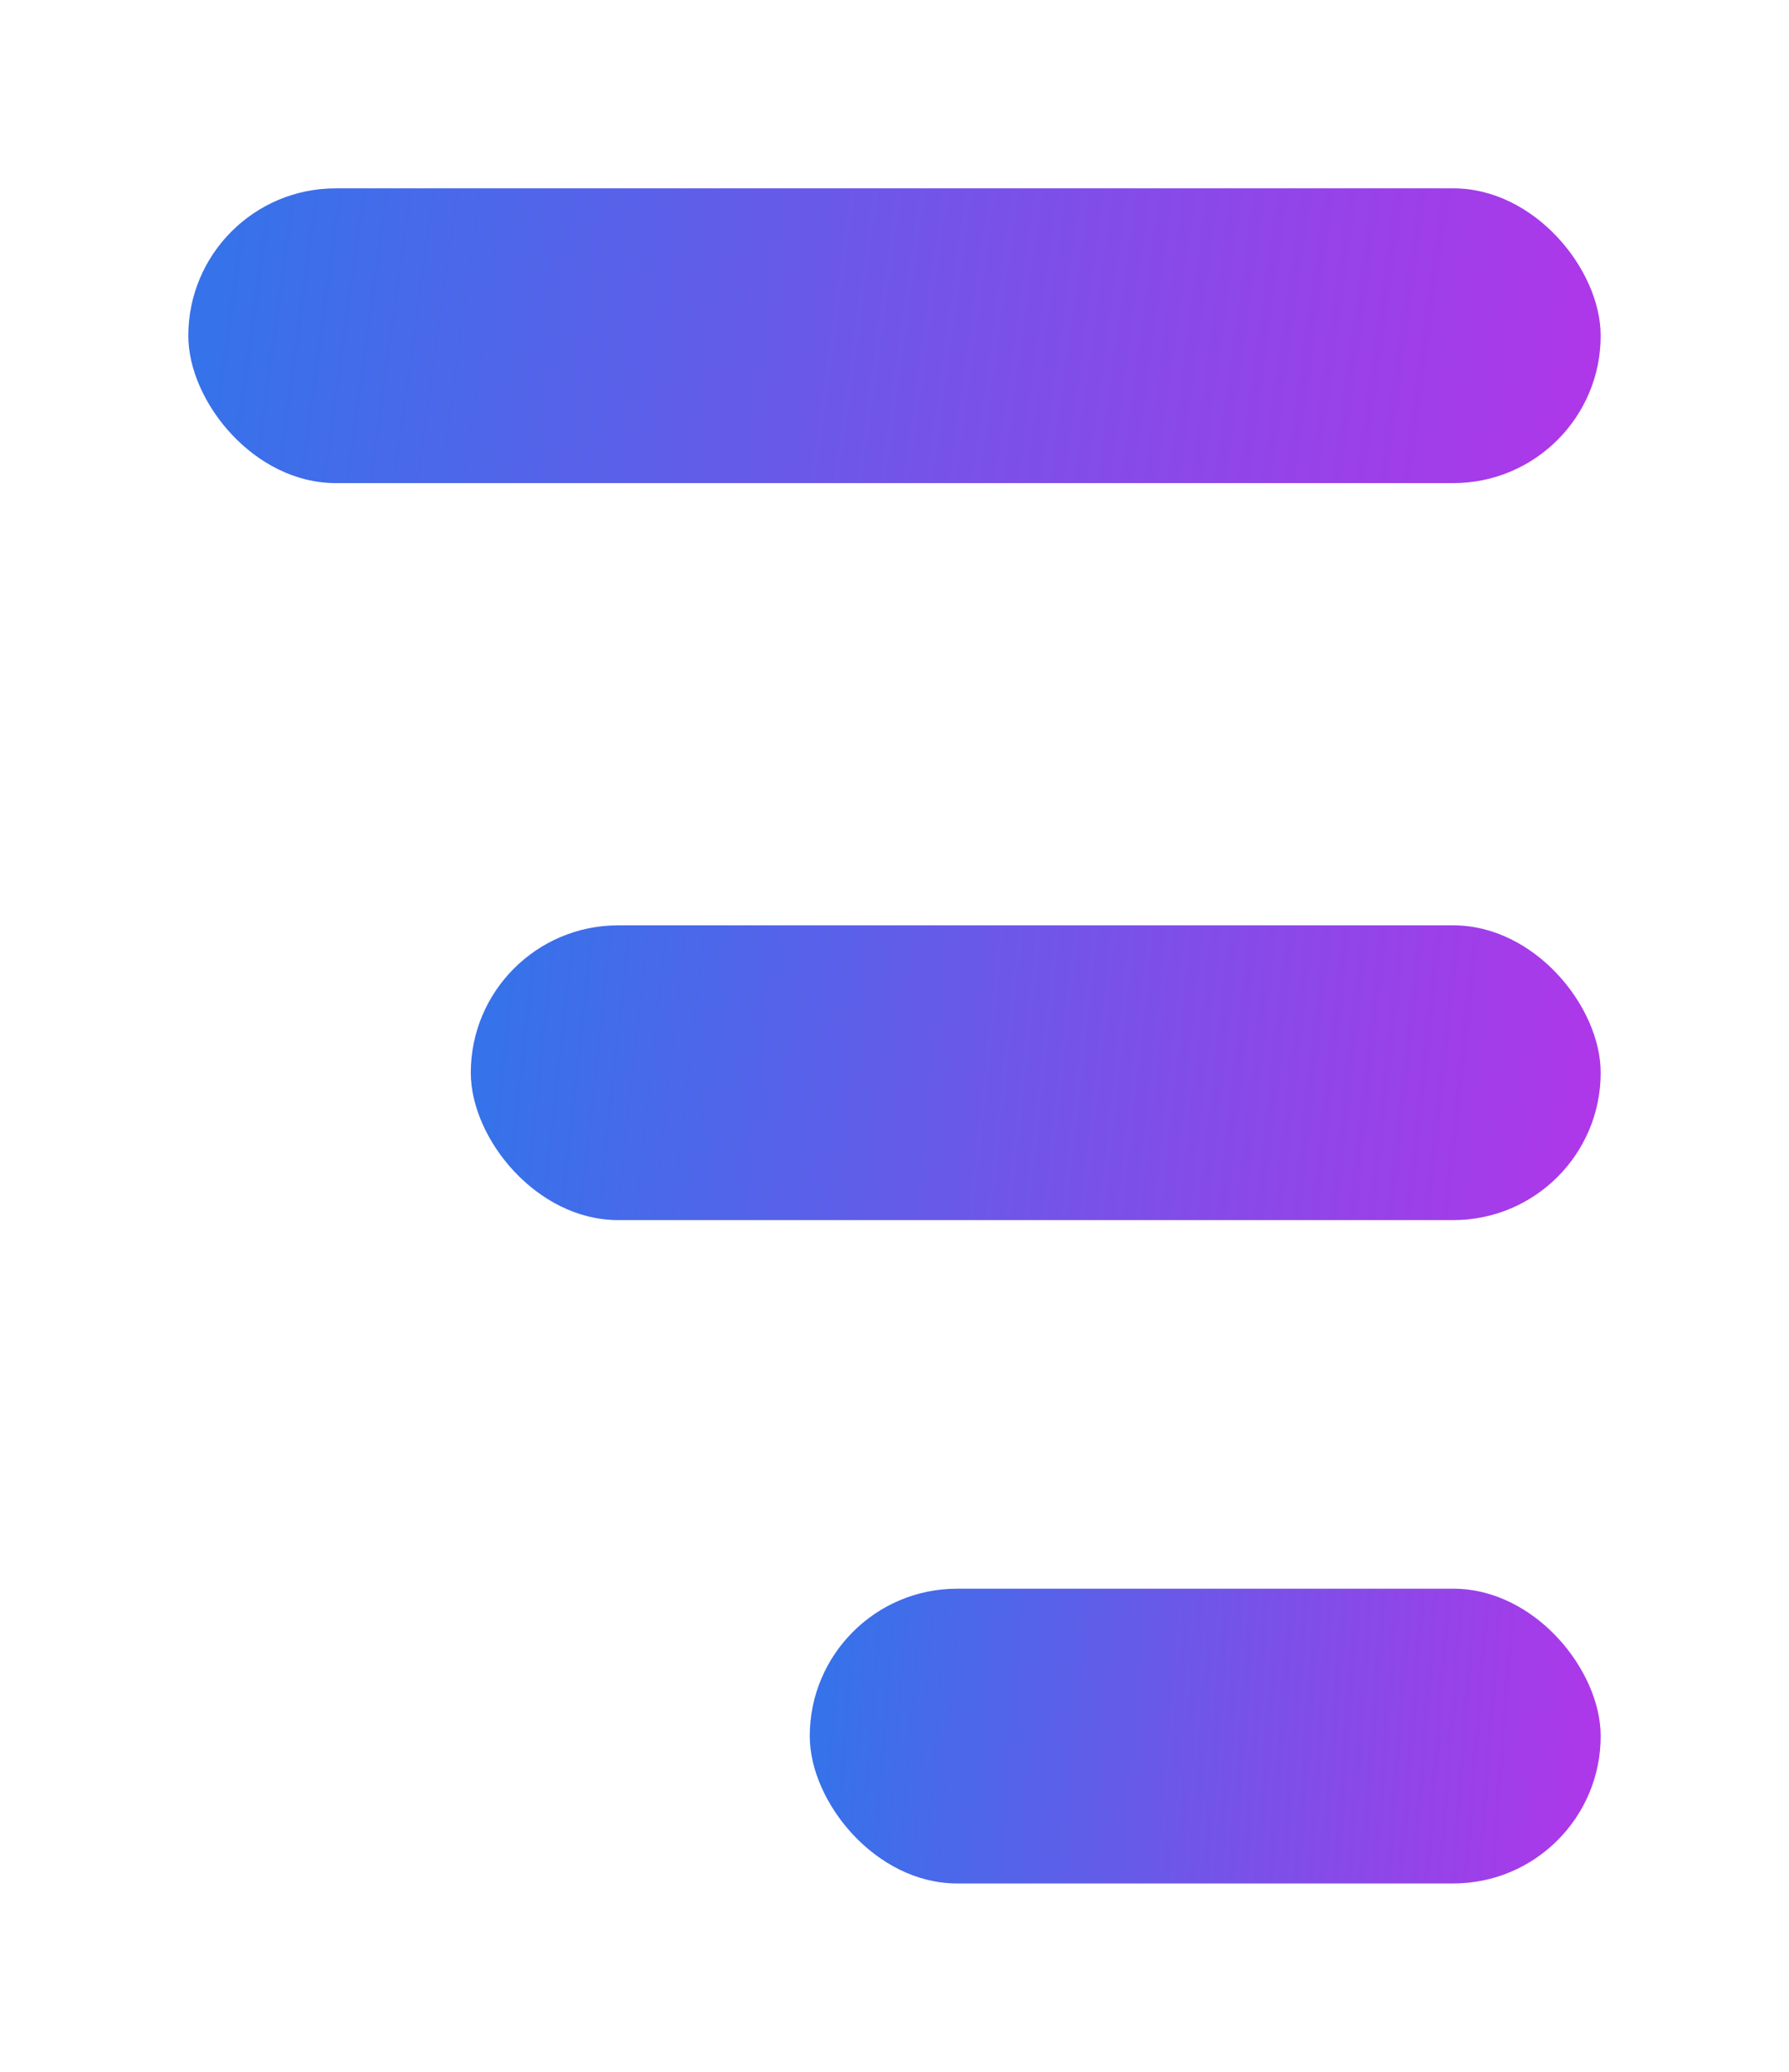 <svg width="19" height="22" viewBox="0 0 19 22" fill="none" xmlns="http://www.w3.org/2000/svg">
<g filter="url(#filter0_d)">
<rect width="15" height="3.13" rx="1.565" fill="url(#paint0_linear)"/>
<rect x="3" y="7.826" width="12" height="3.13" rx="1.565" fill="url(#paint1_linear)"/>
<rect x="6.6" y="14.87" width="8.4" height="3.13" rx="1.565" fill="url(#paint2_linear)"/>
</g>
<defs>
<filter id="filter0_d" x="0" y="0" width="19" height="22" filterUnits="userSpaceOnUse" color-interpolation-filters="sRGB">
<feFlood flood-opacity="0" result="BackgroundImageFix"/>
<feColorMatrix in="SourceAlpha" type="matrix" values="0 0 0 0 0 0 0 0 0 0 0 0 0 0 0 0 0 0 127 0"/>
<feOffset dx="2" dy="2"/>
<feGaussianBlur stdDeviation="1"/>
<feColorMatrix type="matrix" values="0 0 0 0 0.345 0 0 0 0 0.169 0 0 0 0 0.576 0 0 0 0.25 0"/>
<feBlend mode="normal" in2="BackgroundImageFix" result="effect1_dropShadow"/>
<feBlend mode="normal" in="SourceGraphic" in2="effect1_dropShadow" result="shape"/>
</filter>
<linearGradient id="paint0_linear" x1="0.479" y1="1.52967e-06" x2="15.154" y2="2.005" gradientUnits="userSpaceOnUse">
<stop stop-color="#3672E9"/>
<stop offset="1" stop-color="#B036E9"/>
</linearGradient>
<linearGradient id="paint1_linear" x1="3.383" y1="7.826" x2="15.201" y2="9.118" gradientUnits="userSpaceOnUse">
<stop stop-color="#3672E9"/>
<stop offset="1" stop-color="#B036E9"/>
</linearGradient>
<linearGradient id="paint2_linear" x1="6.868" y1="14.87" x2="15.191" y2="15.506" gradientUnits="userSpaceOnUse">
<stop stop-color="#3672E9"/>
<stop offset="1" stop-color="#B036E9"/>
</linearGradient>
</defs>
</svg>
